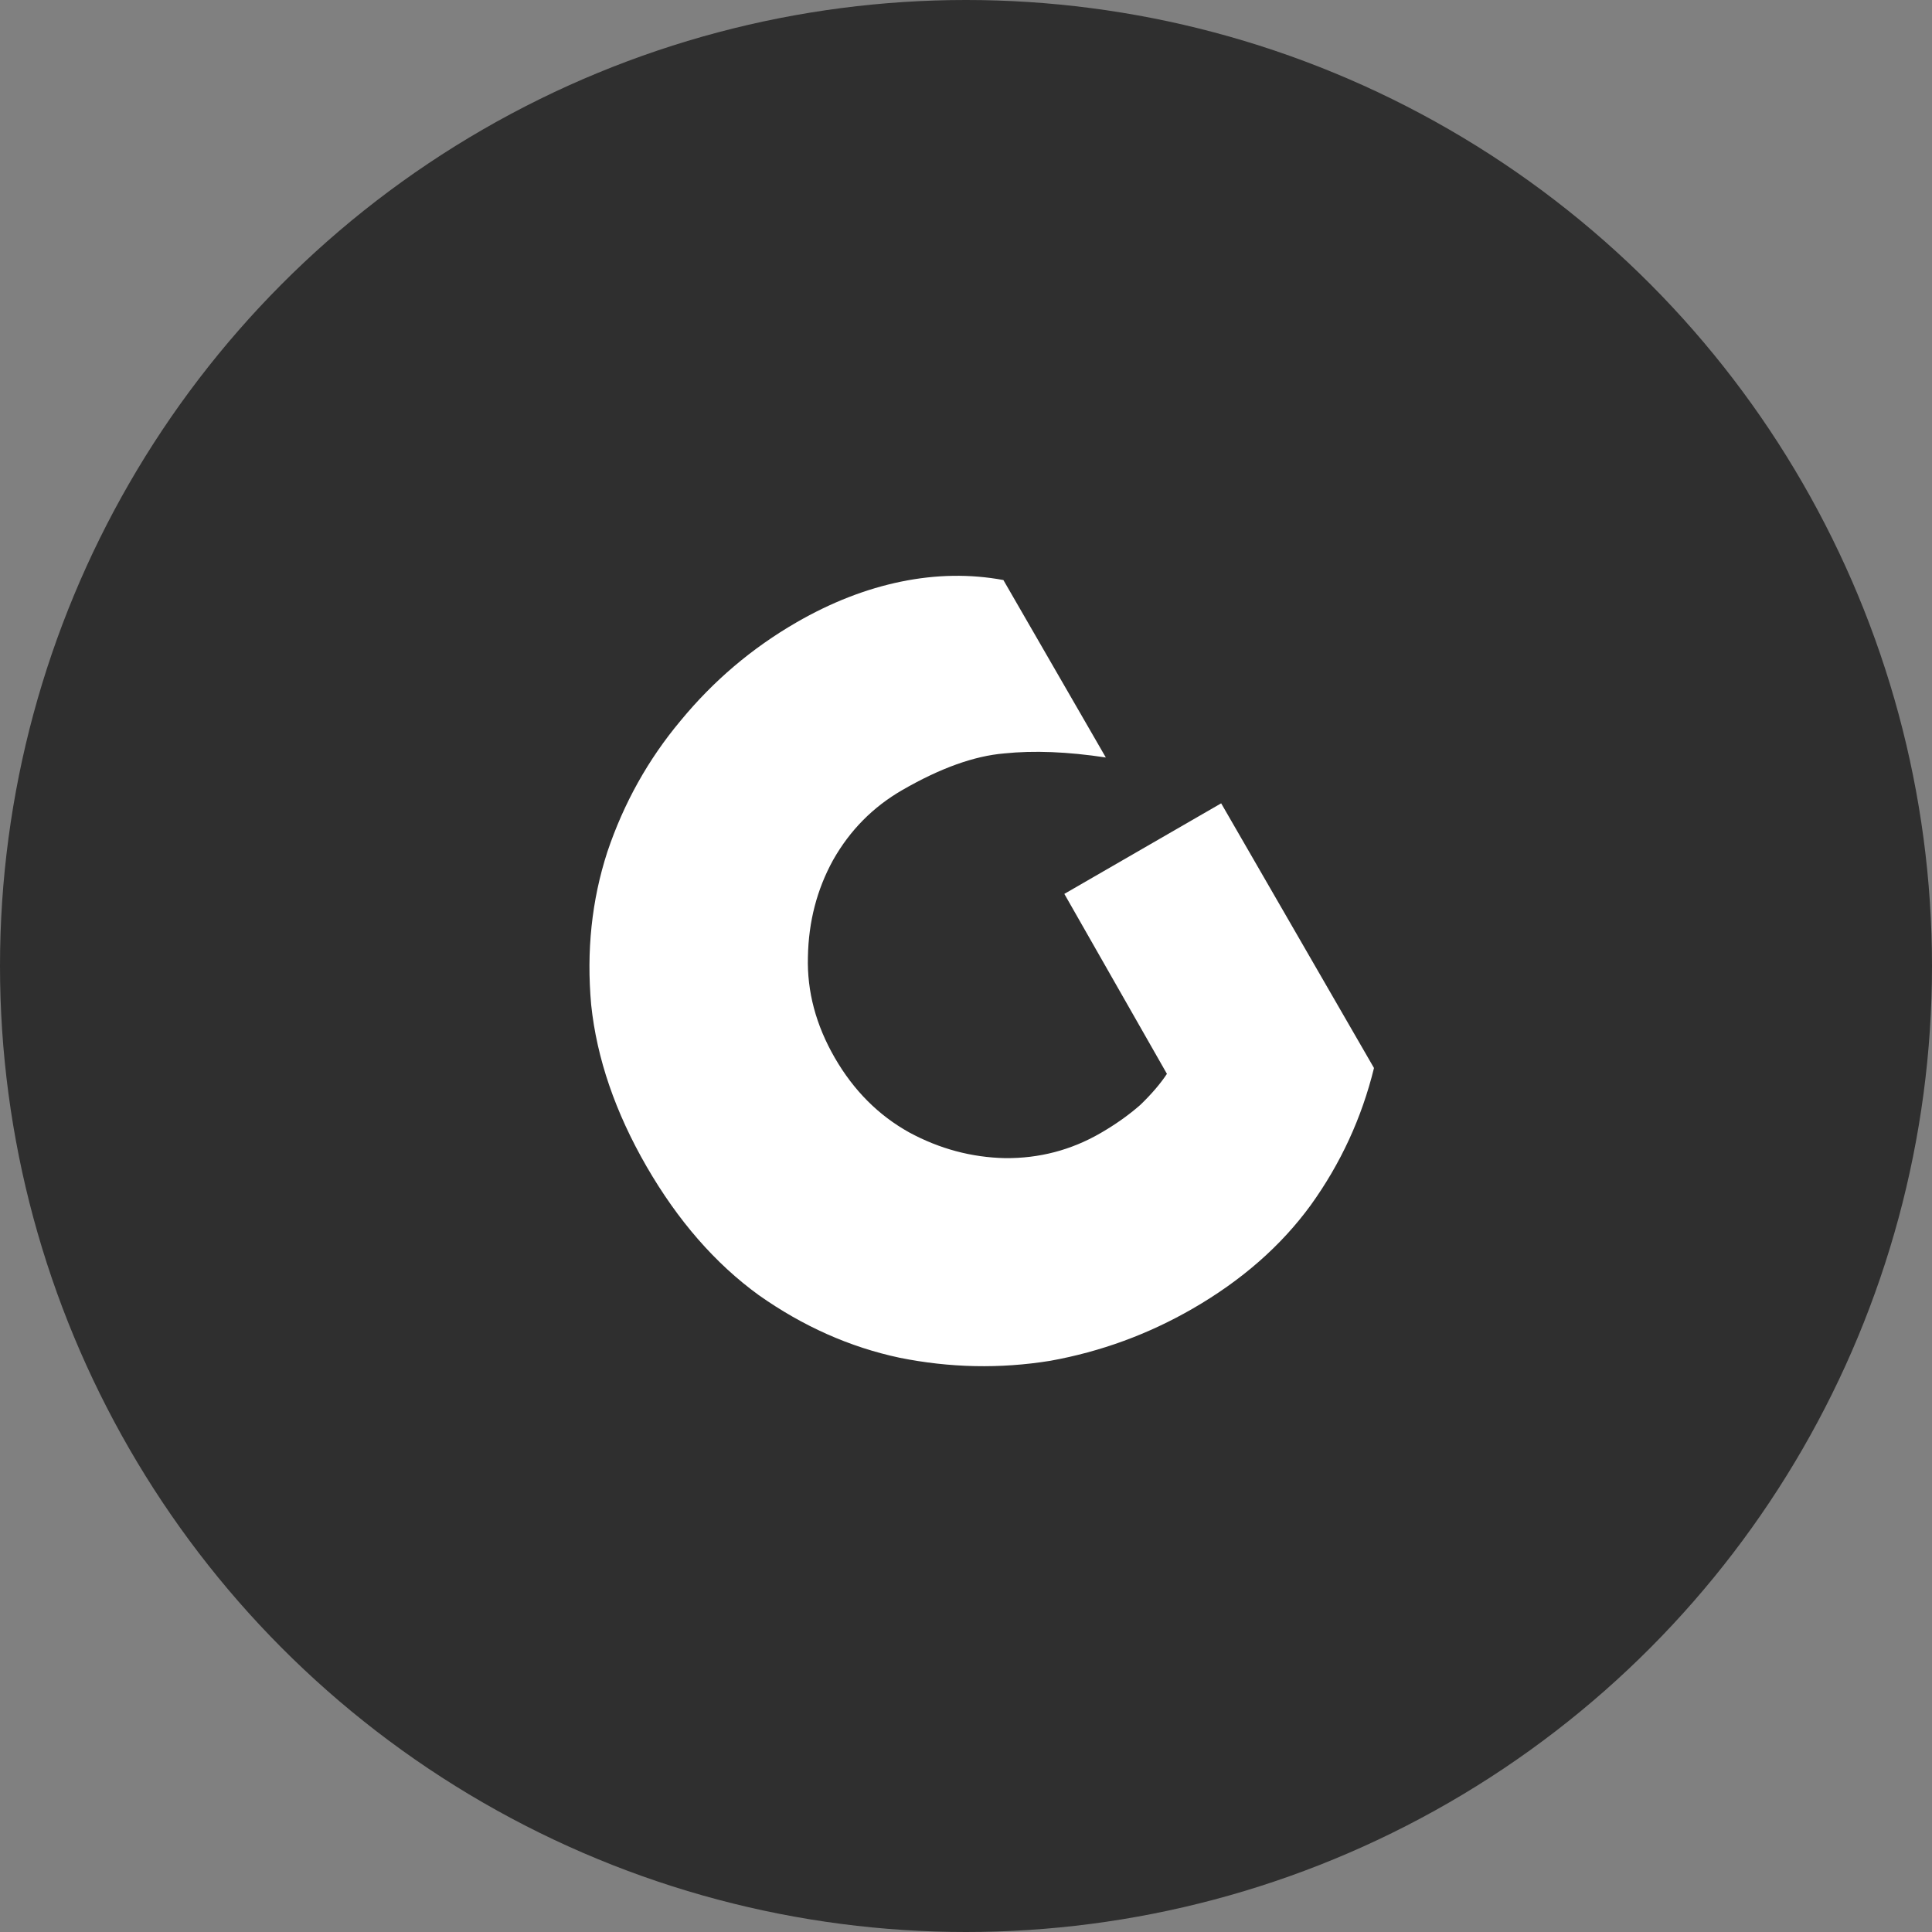 <svg width="40" height="40" viewBox="0 0 40 40" fill="none" xmlns="http://www.w3.org/2000/svg">
<rect x="0" y="0" width="40" height="40" fill="#808080" stroke="none"/>
<circle cx="20" cy="20" r="20" fill="#2F2F2F"/>
<path d="M22.036 18.507L25.283 16.632L28.447 22.112C28.194 23.142 27.758 24.089 27.137 24.952C26.523 25.794 25.708 26.508 24.693 27.094C23.773 27.625 22.79 27.985 21.744 28.174C20.704 28.342 19.664 28.32 18.622 28.11C17.594 27.891 16.623 27.459 15.709 26.814C14.809 26.161 14.035 25.273 13.386 24.15C12.738 23.027 12.356 21.912 12.24 20.806C12.139 19.692 12.25 18.636 12.575 17.636C12.914 16.629 13.419 15.723 14.092 14.92C14.771 14.095 15.57 13.417 16.49 12.886C17.207 12.472 17.929 12.191 18.655 12.042C19.381 11.893 20.088 11.882 20.774 12.009L22.895 15.683C22.104 15.563 21.402 15.535 20.79 15.599C20.17 15.651 19.468 15.903 18.683 16.356C18.074 16.707 17.596 17.191 17.248 17.807C16.913 18.415 16.74 19.084 16.727 19.812C16.707 20.528 16.893 21.224 17.283 21.9C17.674 22.577 18.188 23.092 18.825 23.446C19.454 23.786 20.116 23.963 20.81 23.978C21.517 23.984 22.176 23.812 22.785 23.46C23.096 23.28 23.371 23.085 23.61 22.875C23.842 22.651 24.025 22.437 24.16 22.233L22.036 18.507Z" fill="white"/>
</svg>

